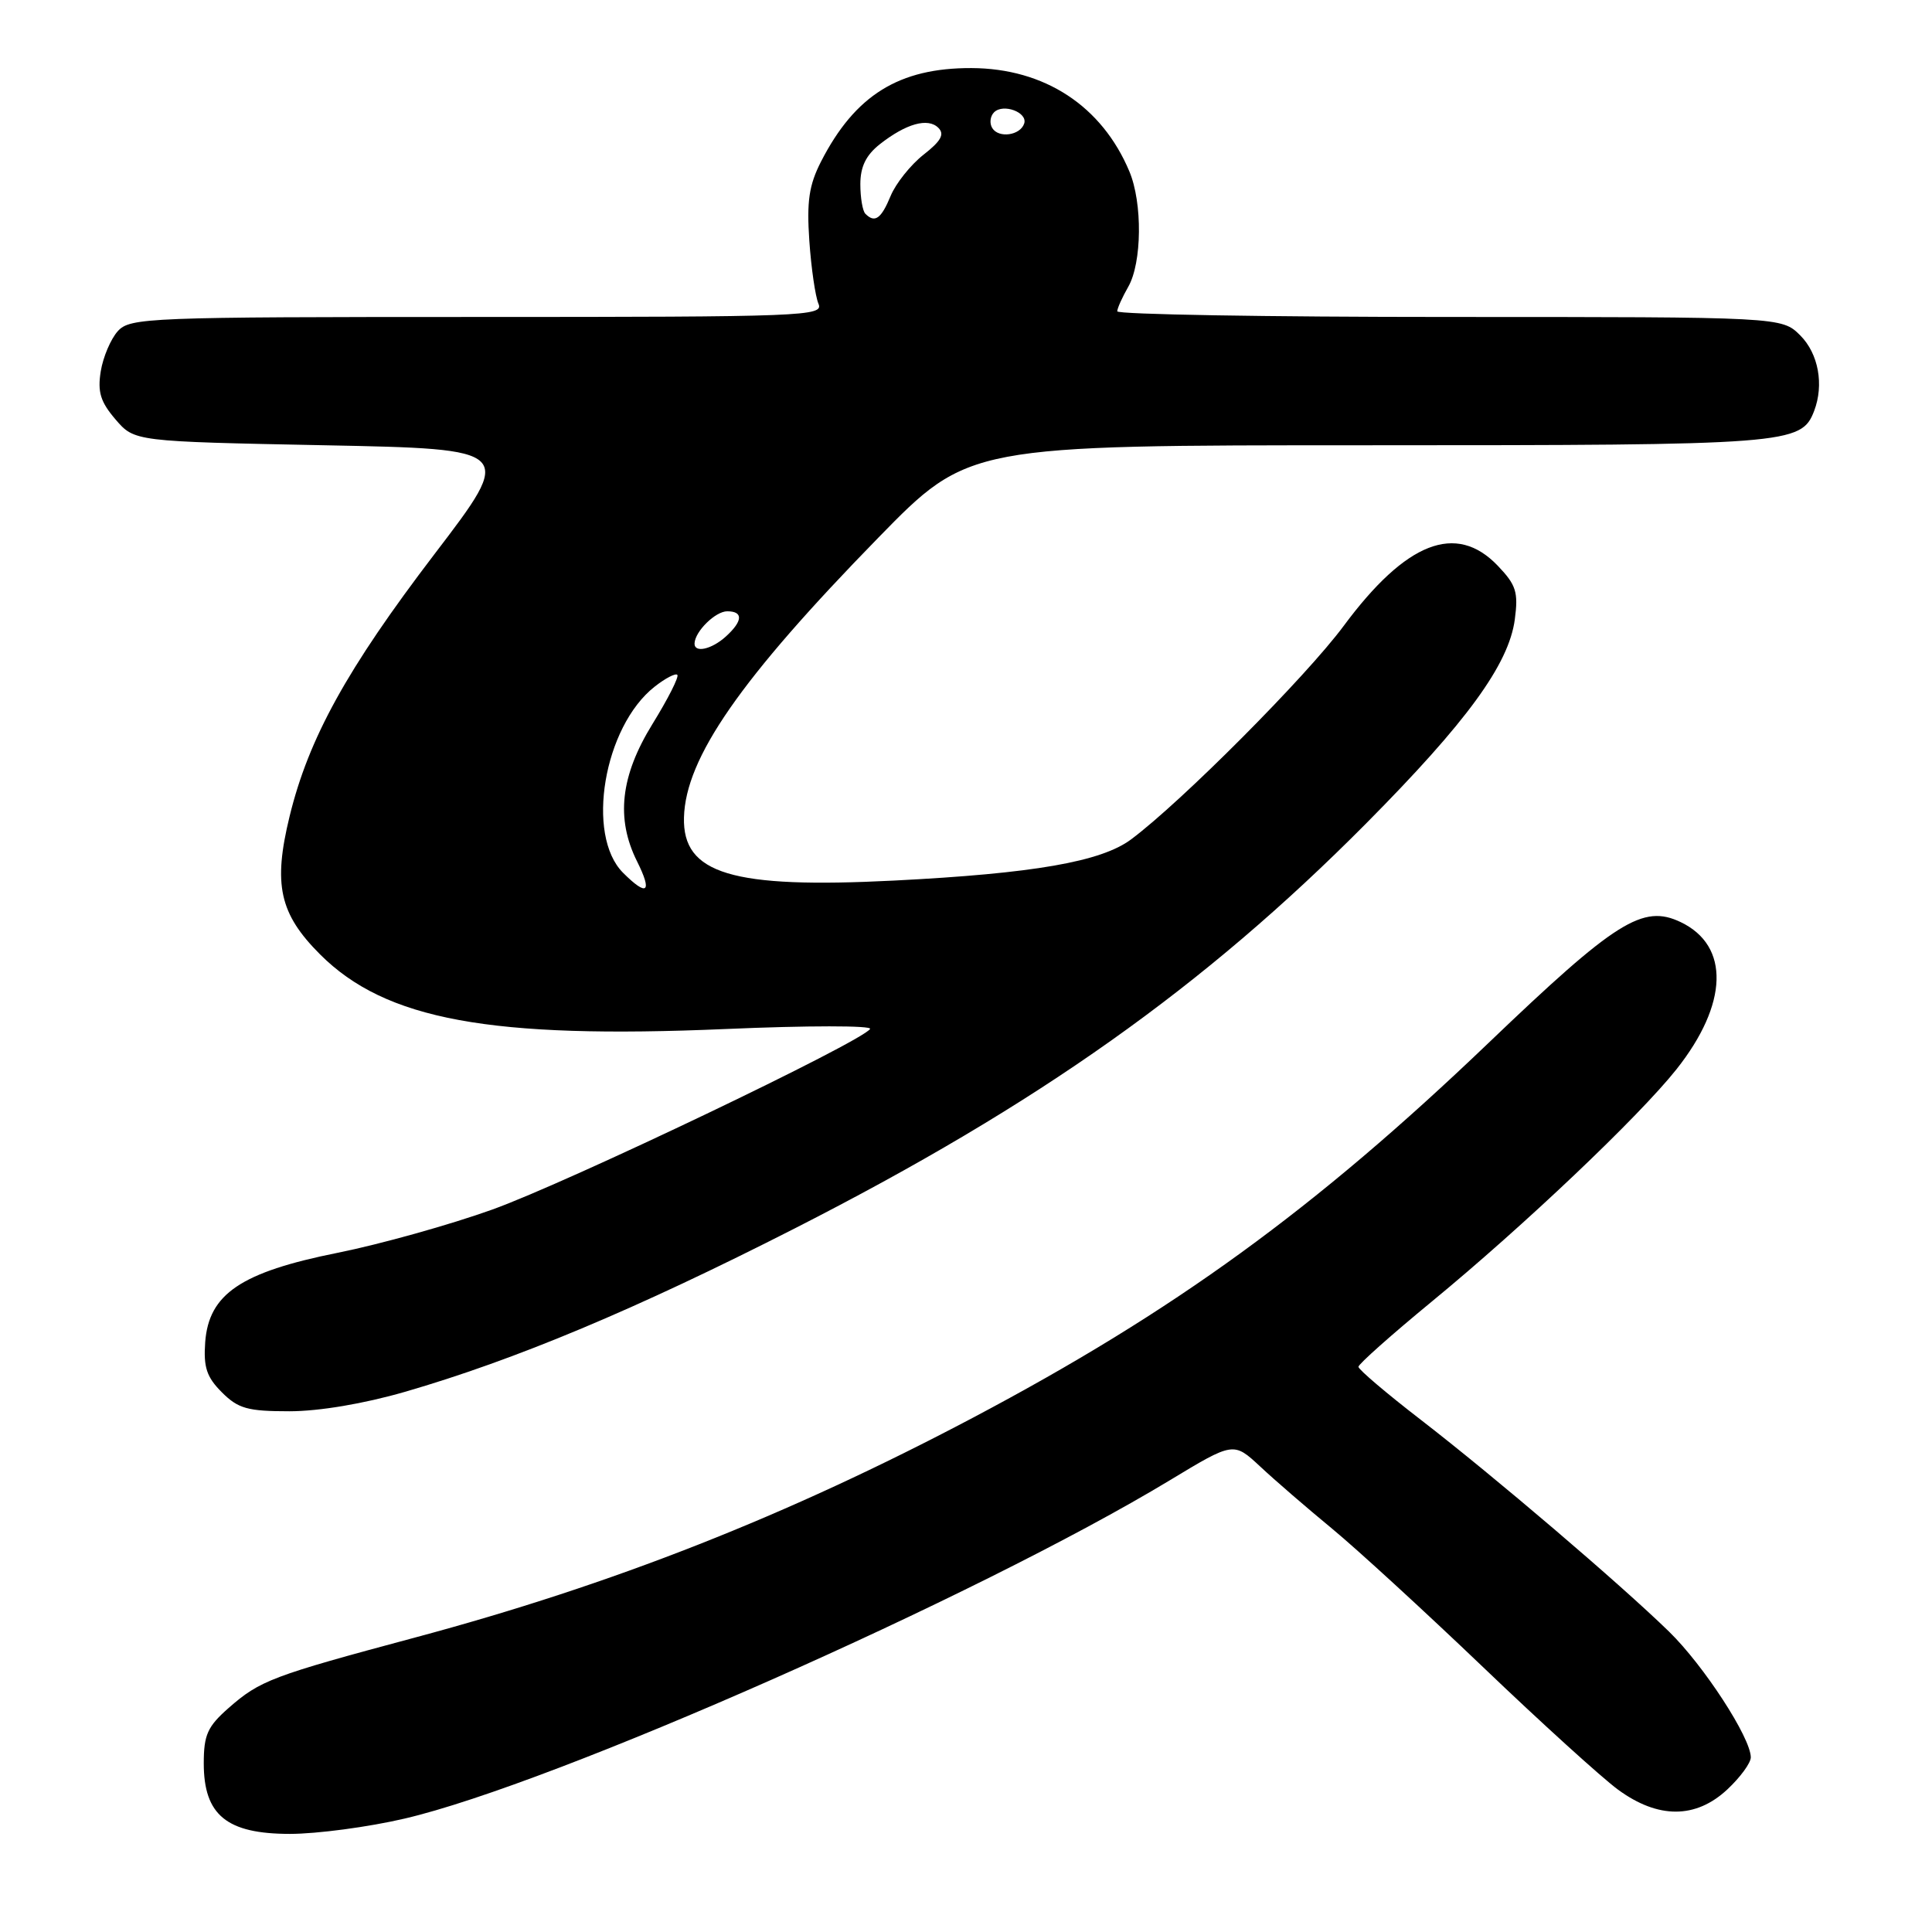 <?xml version="1.0" encoding="UTF-8" standalone="no"?>
<!DOCTYPE svg PUBLIC "-//W3C//DTD SVG 1.1//EN" "http://www.w3.org/Graphics/SVG/1.1/DTD/svg11.dtd" >
<svg xmlns="http://www.w3.org/2000/svg" xmlns:xlink="http://www.w3.org/1999/xlink" version="1.1" viewBox="0 0 256 256">
 <g >
 <path fill="currentColor"
d=" M 53.62 240.97 C 73.36 236.37 129.58 211.51 154.98 196.16 C 163.45 191.04 163.45 191.04 166.98 194.32 C 168.91 196.13 173.20 199.83 176.50 202.55 C 179.80 205.27 188.80 213.53 196.50 220.89 C 204.20 228.26 212.26 235.57 214.40 237.14 C 219.71 241.03 224.70 241.02 228.89 237.10 C 230.60 235.50 232.00 233.59 231.99 232.85 C 231.97 230.24 225.76 220.69 221.16 216.20 C 214.63 209.84 198.04 195.68 188.25 188.12 C 183.71 184.62 180.00 181.46 180.00 181.11 C 180.00 180.75 184.37 176.87 189.70 172.48 C 201.91 162.44 217.15 147.97 222.14 141.69 C 229.01 133.03 229.24 125.32 222.71 122.19 C 217.69 119.78 214.12 122.03 197.21 138.22 C 174.24 160.20 155.60 173.75 128.87 187.88 C 104.34 200.84 81.16 209.97 55.00 216.98 C 36.02 222.07 34.45 222.67 30.30 226.31 C 27.50 228.77 27.00 229.87 27.00 233.65 C 27.00 240.51 30.04 243.00 38.42 243.00 C 41.99 243.00 48.84 242.09 53.62 240.97 Z  M 53.64 184.43 C 68.27 180.19 84.29 173.48 105.31 162.77 C 137.60 146.32 159.50 130.79 181.02 109.11 C 194.37 95.65 199.92 88.04 200.72 82.08 C 201.20 78.45 200.90 77.51 198.45 74.95 C 192.94 69.20 186.30 71.80 178.05 82.93 C 173.07 89.65 156.56 106.24 149.88 111.22 C 145.92 114.18 136.98 115.74 118.47 116.68 C 97.00 117.77 90.43 115.80 90.63 108.32 C 90.84 100.42 98.09 89.98 116.38 71.25 C 128.34 59.00 128.34 59.00 181.22 59.00 C 237.02 59.00 238.68 58.87 240.38 54.46 C 241.71 50.98 240.96 46.87 238.55 44.45 C 236.09 42.00 236.09 42.00 192.05 42.00 C 167.82 42.00 148.02 41.66 148.04 41.25 C 148.05 40.84 148.71 39.38 149.50 38.00 C 151.32 34.82 151.40 26.89 149.65 22.72 C 146.01 14.04 138.41 9.06 128.72 9.02 C 119.12 8.99 113.30 12.61 108.79 21.41 C 107.20 24.53 106.88 26.67 107.24 31.91 C 107.49 35.54 108.04 39.29 108.45 40.25 C 109.17 41.90 106.65 42.00 63.26 42.00 C 19.59 42.00 17.23 42.09 15.61 43.88 C 14.68 44.91 13.66 47.30 13.35 49.20 C 12.91 51.94 13.31 53.25 15.31 55.58 C 17.82 58.50 17.82 58.50 43.01 59.00 C 68.20 59.50 68.20 59.50 57.55 73.45 C 45.97 88.63 40.89 97.83 38.37 108.18 C 36.17 117.21 37.03 121.08 42.41 126.46 C 51.09 135.14 64.95 137.69 96.16 136.35 C 106.97 135.88 115.58 135.88 115.29 136.34 C 114.24 138.03 75.23 156.68 65.24 160.27 C 59.61 162.29 50.38 164.87 44.75 166.00 C 31.93 168.57 27.67 171.45 27.19 177.84 C 26.95 181.17 27.38 182.47 29.40 184.49 C 31.56 186.65 32.81 187.00 38.34 187.00 C 42.28 187.00 48.21 186.00 53.64 184.43 Z  M 82.56 115.65 C 77.57 110.66 80.00 96.29 86.74 90.99 C 88.15 89.88 89.51 89.17 89.75 89.42 C 90.00 89.67 88.51 92.61 86.44 95.96 C 82.22 102.81 81.58 108.46 84.41 114.13 C 86.48 118.27 85.77 118.86 82.56 115.65 Z  M 92.03 85.25 C 92.10 83.65 94.80 81.00 96.36 81.00 C 98.51 81.00 98.44 82.29 96.17 84.35 C 94.28 86.06 91.98 86.56 92.03 85.25 Z  M 114.67 28.33 C 114.30 27.97 114.00 26.20 114.00 24.41 C 114.00 22.09 114.75 20.56 116.58 19.11 C 120.06 16.38 122.96 15.56 124.34 16.94 C 125.19 17.79 124.69 18.69 122.37 20.50 C 120.67 21.84 118.70 24.30 118.01 25.97 C 116.76 29.00 115.92 29.59 114.67 28.33 Z  M 131.48 16.97 C 131.09 16.34 131.20 15.40 131.72 14.88 C 132.93 13.67 136.20 14.89 135.71 16.37 C 135.19 17.95 132.33 18.35 131.48 16.97 Z "/>
</g>
</svg>